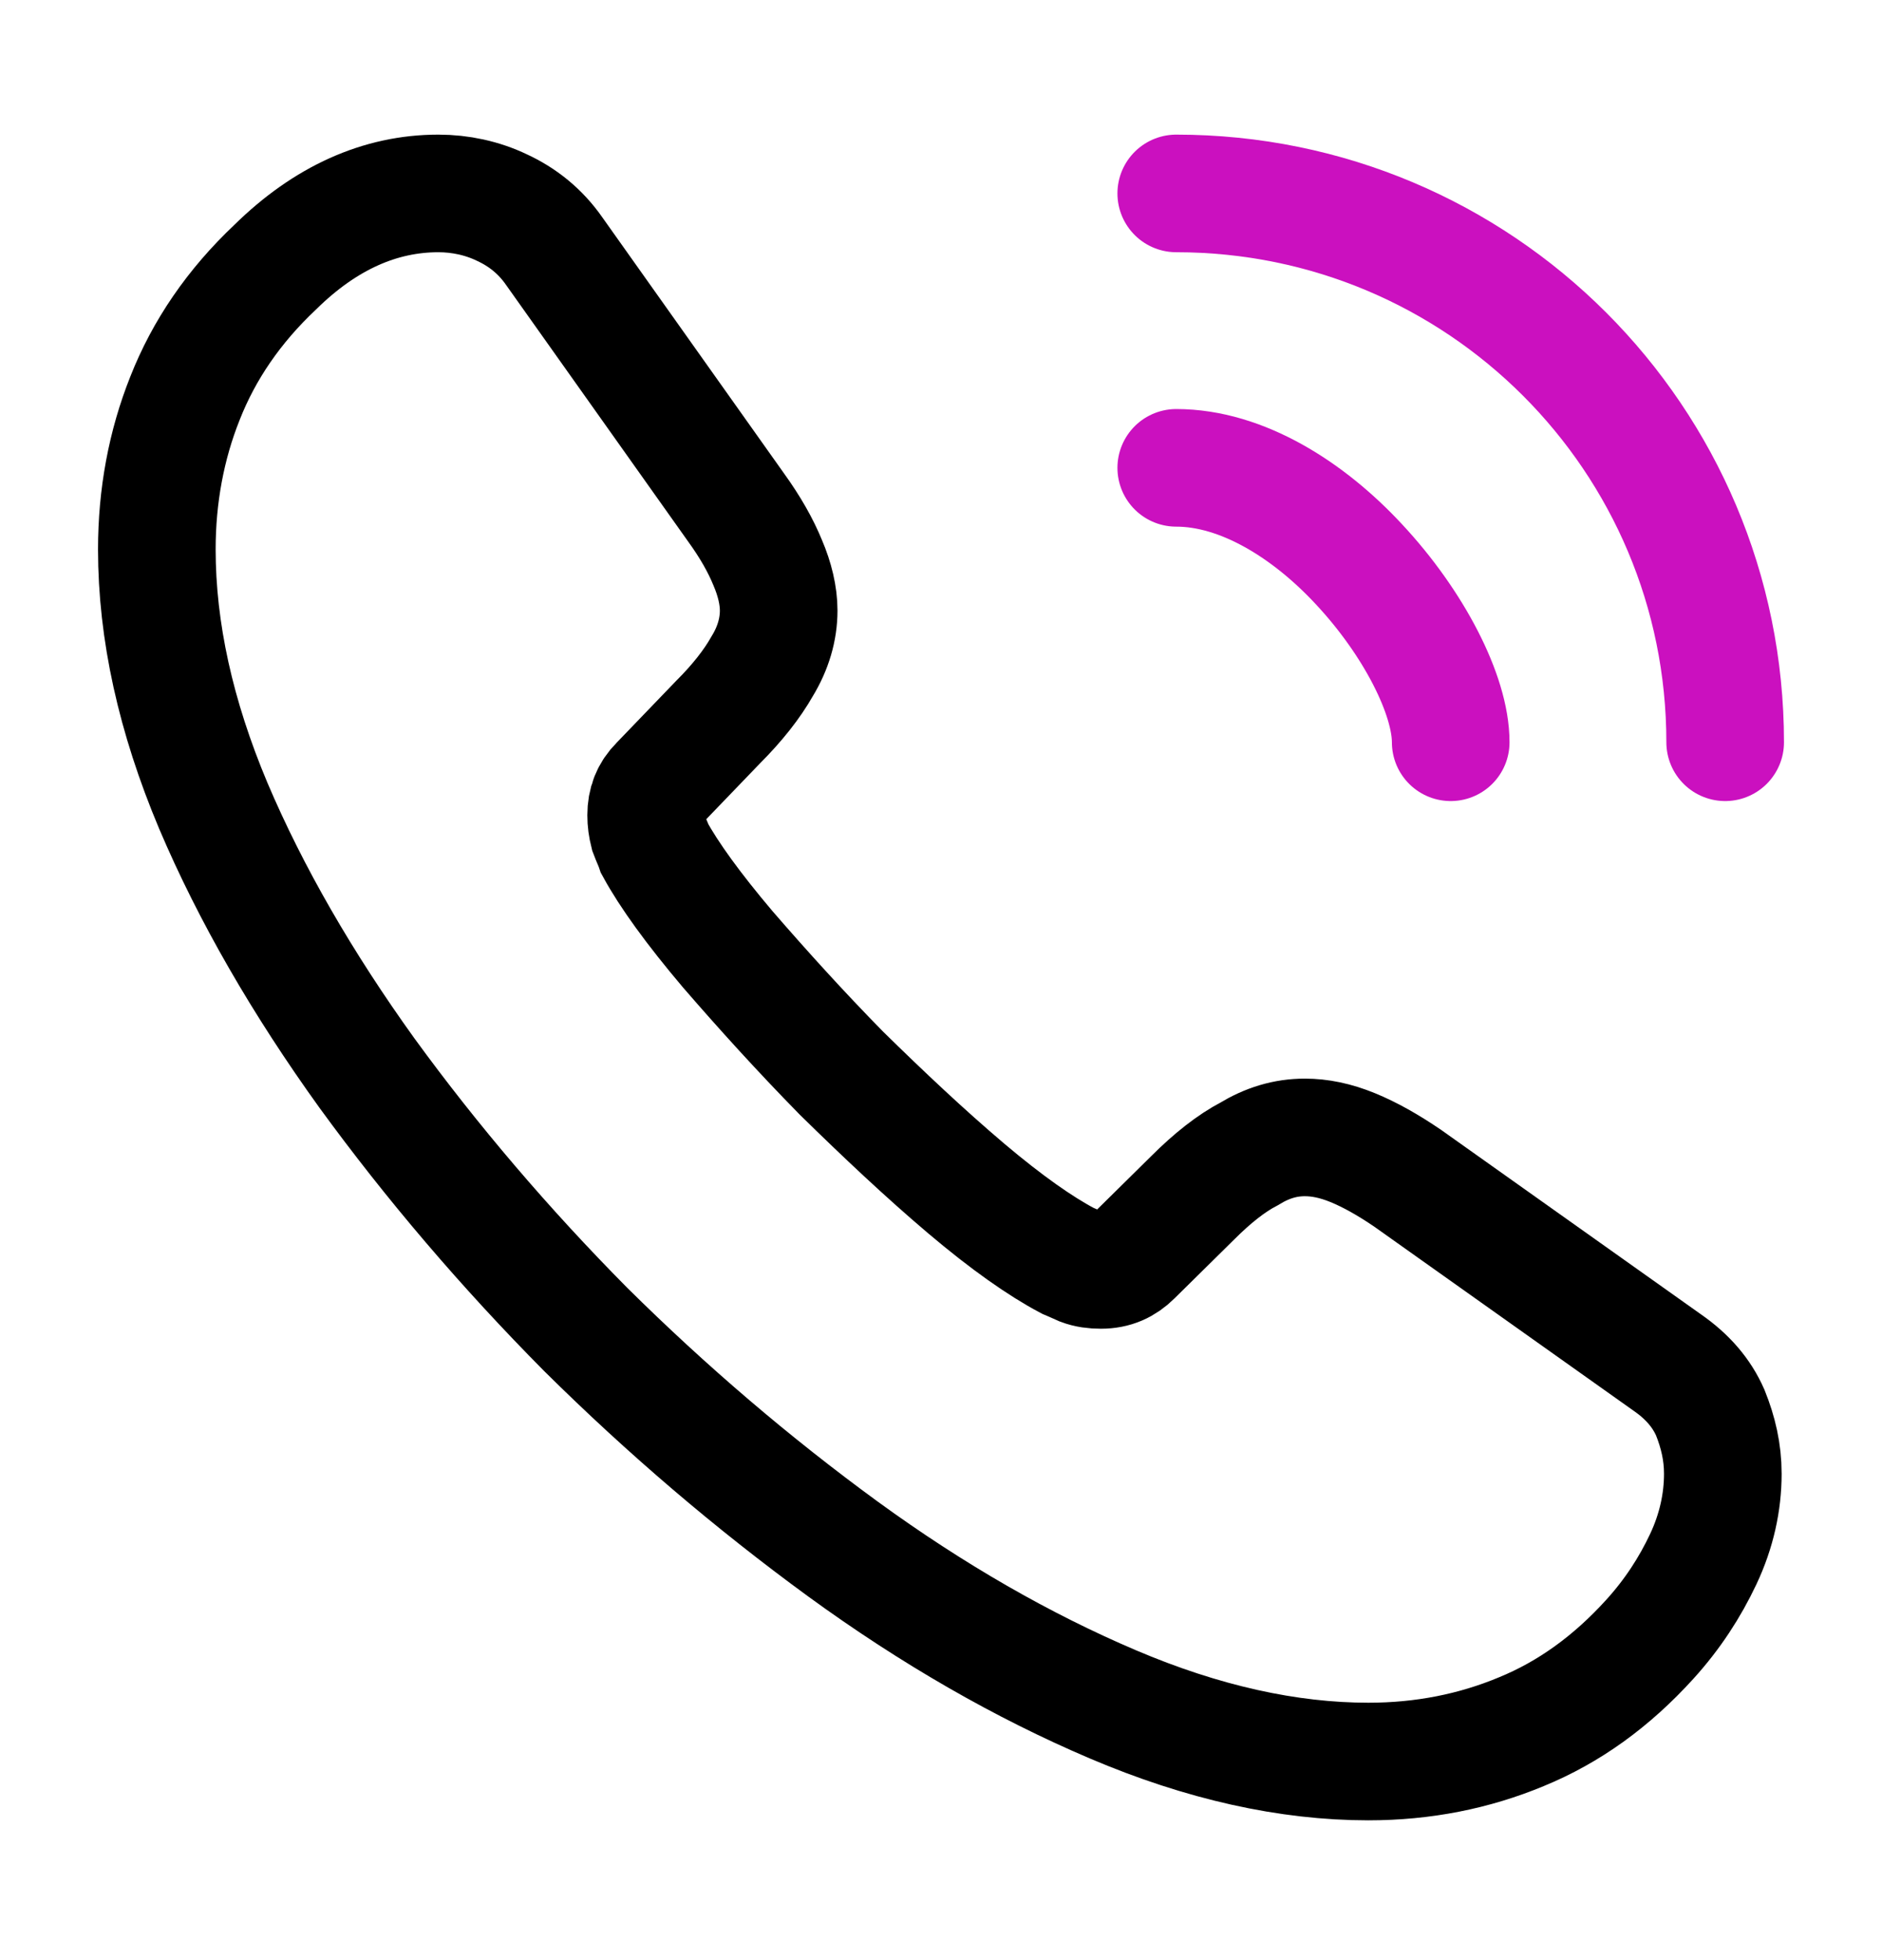 <svg width="24" height="25" viewBox="0 0 24 25" fill="none" xmlns="http://www.w3.org/2000/svg">
<g id="call-calling">
<g id="call-calling_2">
<path id="Vector" d="M21.97 18.797C21.97 19.157 21.89 19.527 21.72 19.887C21.55 20.247 21.33 20.587 21.04 20.907C20.55 21.447 20.01 21.837 19.4 22.087C18.8 22.337 18.15 22.467 17.45 22.467C16.43 22.467 15.34 22.227 14.19 21.737C13.04 21.247 11.89 20.587 10.75 19.757C9.6 18.917 8.51 17.987 7.47 16.957C6.44 15.917 5.51 14.827 4.68 13.687C3.86 12.547 3.2 11.407 2.72 10.277C2.24 9.137 2 8.047 2 7.007C2 6.327 2.12 5.677 2.36 5.077C2.6 4.467 2.98 3.907 3.51 3.407C4.15 2.777 4.85 2.467 5.59 2.467C5.87 2.467 6.15 2.527 6.4 2.647C6.66 2.767 6.89 2.947 7.07 3.207L9.39 6.477C9.57 6.727 9.7 6.957 9.79 7.177C9.88 7.387 9.93 7.597 9.93 7.787C9.93 8.027 9.86 8.267 9.72 8.497C9.59 8.727 9.4 8.967 9.16 9.207L8.4 9.997C8.29 10.107 8.24 10.237 8.24 10.397C8.24 10.477 8.25 10.547 8.27 10.627C8.3 10.707 8.33 10.767 8.35 10.827C8.53 11.157 8.84 11.587 9.28 12.107C9.73 12.627 10.21 13.157 10.73 13.687C11.27 14.217 11.79 14.707 12.32 15.157C12.84 15.597 13.27 15.897 13.61 16.077C13.66 16.097 13.72 16.127 13.79 16.157C13.87 16.187 13.95 16.197 14.04 16.197C14.21 16.197 14.34 16.137 14.45 16.027L15.21 15.277C15.46 15.027 15.7 14.837 15.93 14.717C16.16 14.577 16.39 14.507 16.64 14.507C16.83 14.507 17.03 14.547 17.25 14.637C17.47 14.727 17.7 14.857 17.95 15.027L21.26 17.377C21.52 17.557 21.7 17.767 21.81 18.017C21.91 18.267 21.97 18.517 21.97 18.797Z" stroke="black" stroke-width="1.5" stroke-miterlimit="10"/>
<path id="Vector_2" d="M18.5 9.467C18.5 8.867 18.03 7.947 17.33 7.197C16.69 6.507 15.84 5.967 15 5.967" stroke="#CB10BF" stroke-width="1.5" stroke-linecap="round" stroke-linejoin="round"/>
<path id="Vector_3" d="M22 9.467C22 5.597 18.87 2.467 15 2.467" stroke="#CB10BF" stroke-width="1.5" stroke-linecap="round" stroke-linejoin="round"/>
</g>
</g>
</svg>
